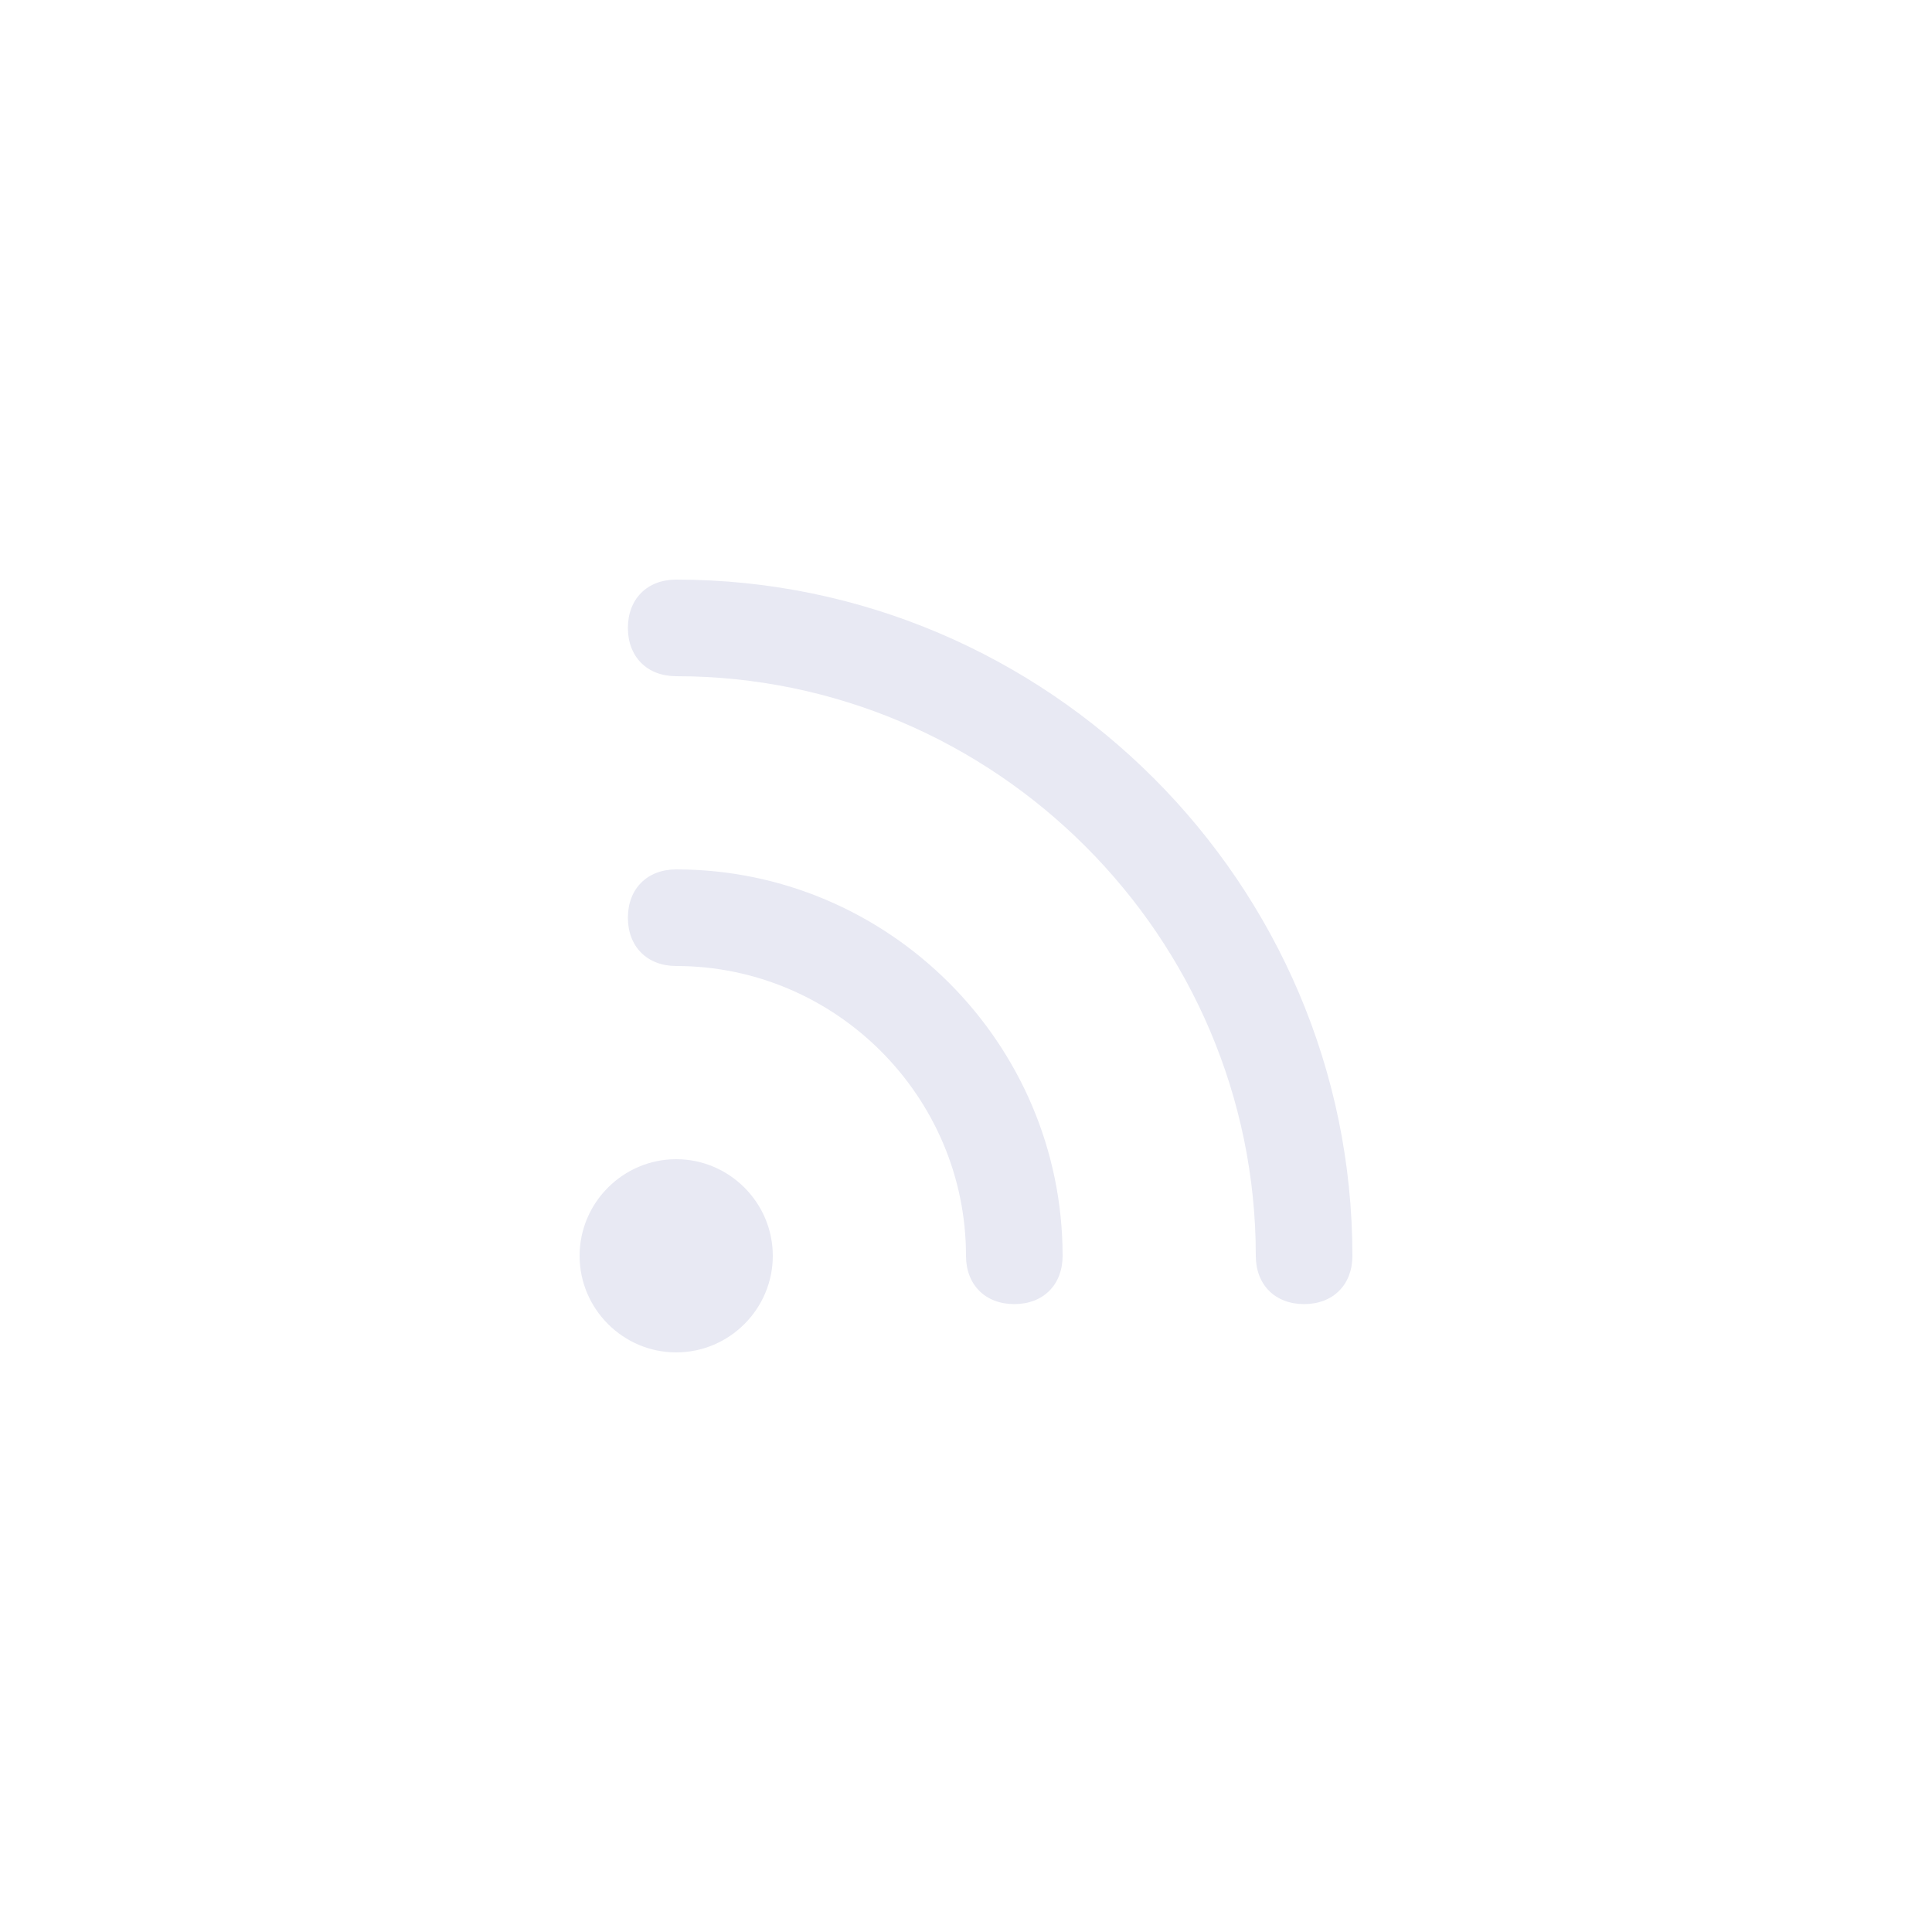 <?xml version="1.0" encoding="utf-8"?>
<!-- Generator: Adobe Illustrator 25.0.1, SVG Export Plug-In . SVG Version: 6.00 Build 0)  -->
<svg version="1.1" id="Layer_1" xmlns="http://www.w3.org/2000/svg" xmlns:xlink="http://www.w3.org/1999/xlink" x="0px" y="0px"
	 viewBox="0 0 40 40" style="enable-background:new 0 0 40 40;" xml:space="preserve">
<style type="text/css">
	.st0{fill:none;}
	.st1{fill:#E8E9F3;}
</style>
<rect class="st0" width="40" height="40"/>
<path class="st1" d="M14,28c-1.1,0-2-0.9-2-2s0.9-2,2-2s2,0.9,2,2S15.1,28,14,28z M14,26L14,26L14,26z M27,27c-0.6,0-1-0.4-1-1
	c0-6.6-5.4-12-12-12c-0.6,0-1-0.4-1-1s0.4-1,1-1c7.7,0,14,6.3,14,14C28,26.6,27.6,27,27,27z M21,27c-0.6,0-1-0.4-1-1
	c0-3.3-2.7-6-6-6c-0.6,0-1-0.4-1-1s0.4-1,1-1c4.4,0,8,3.6,8,8C22,26.6,21.6,27,21,27z"/>
</svg>
